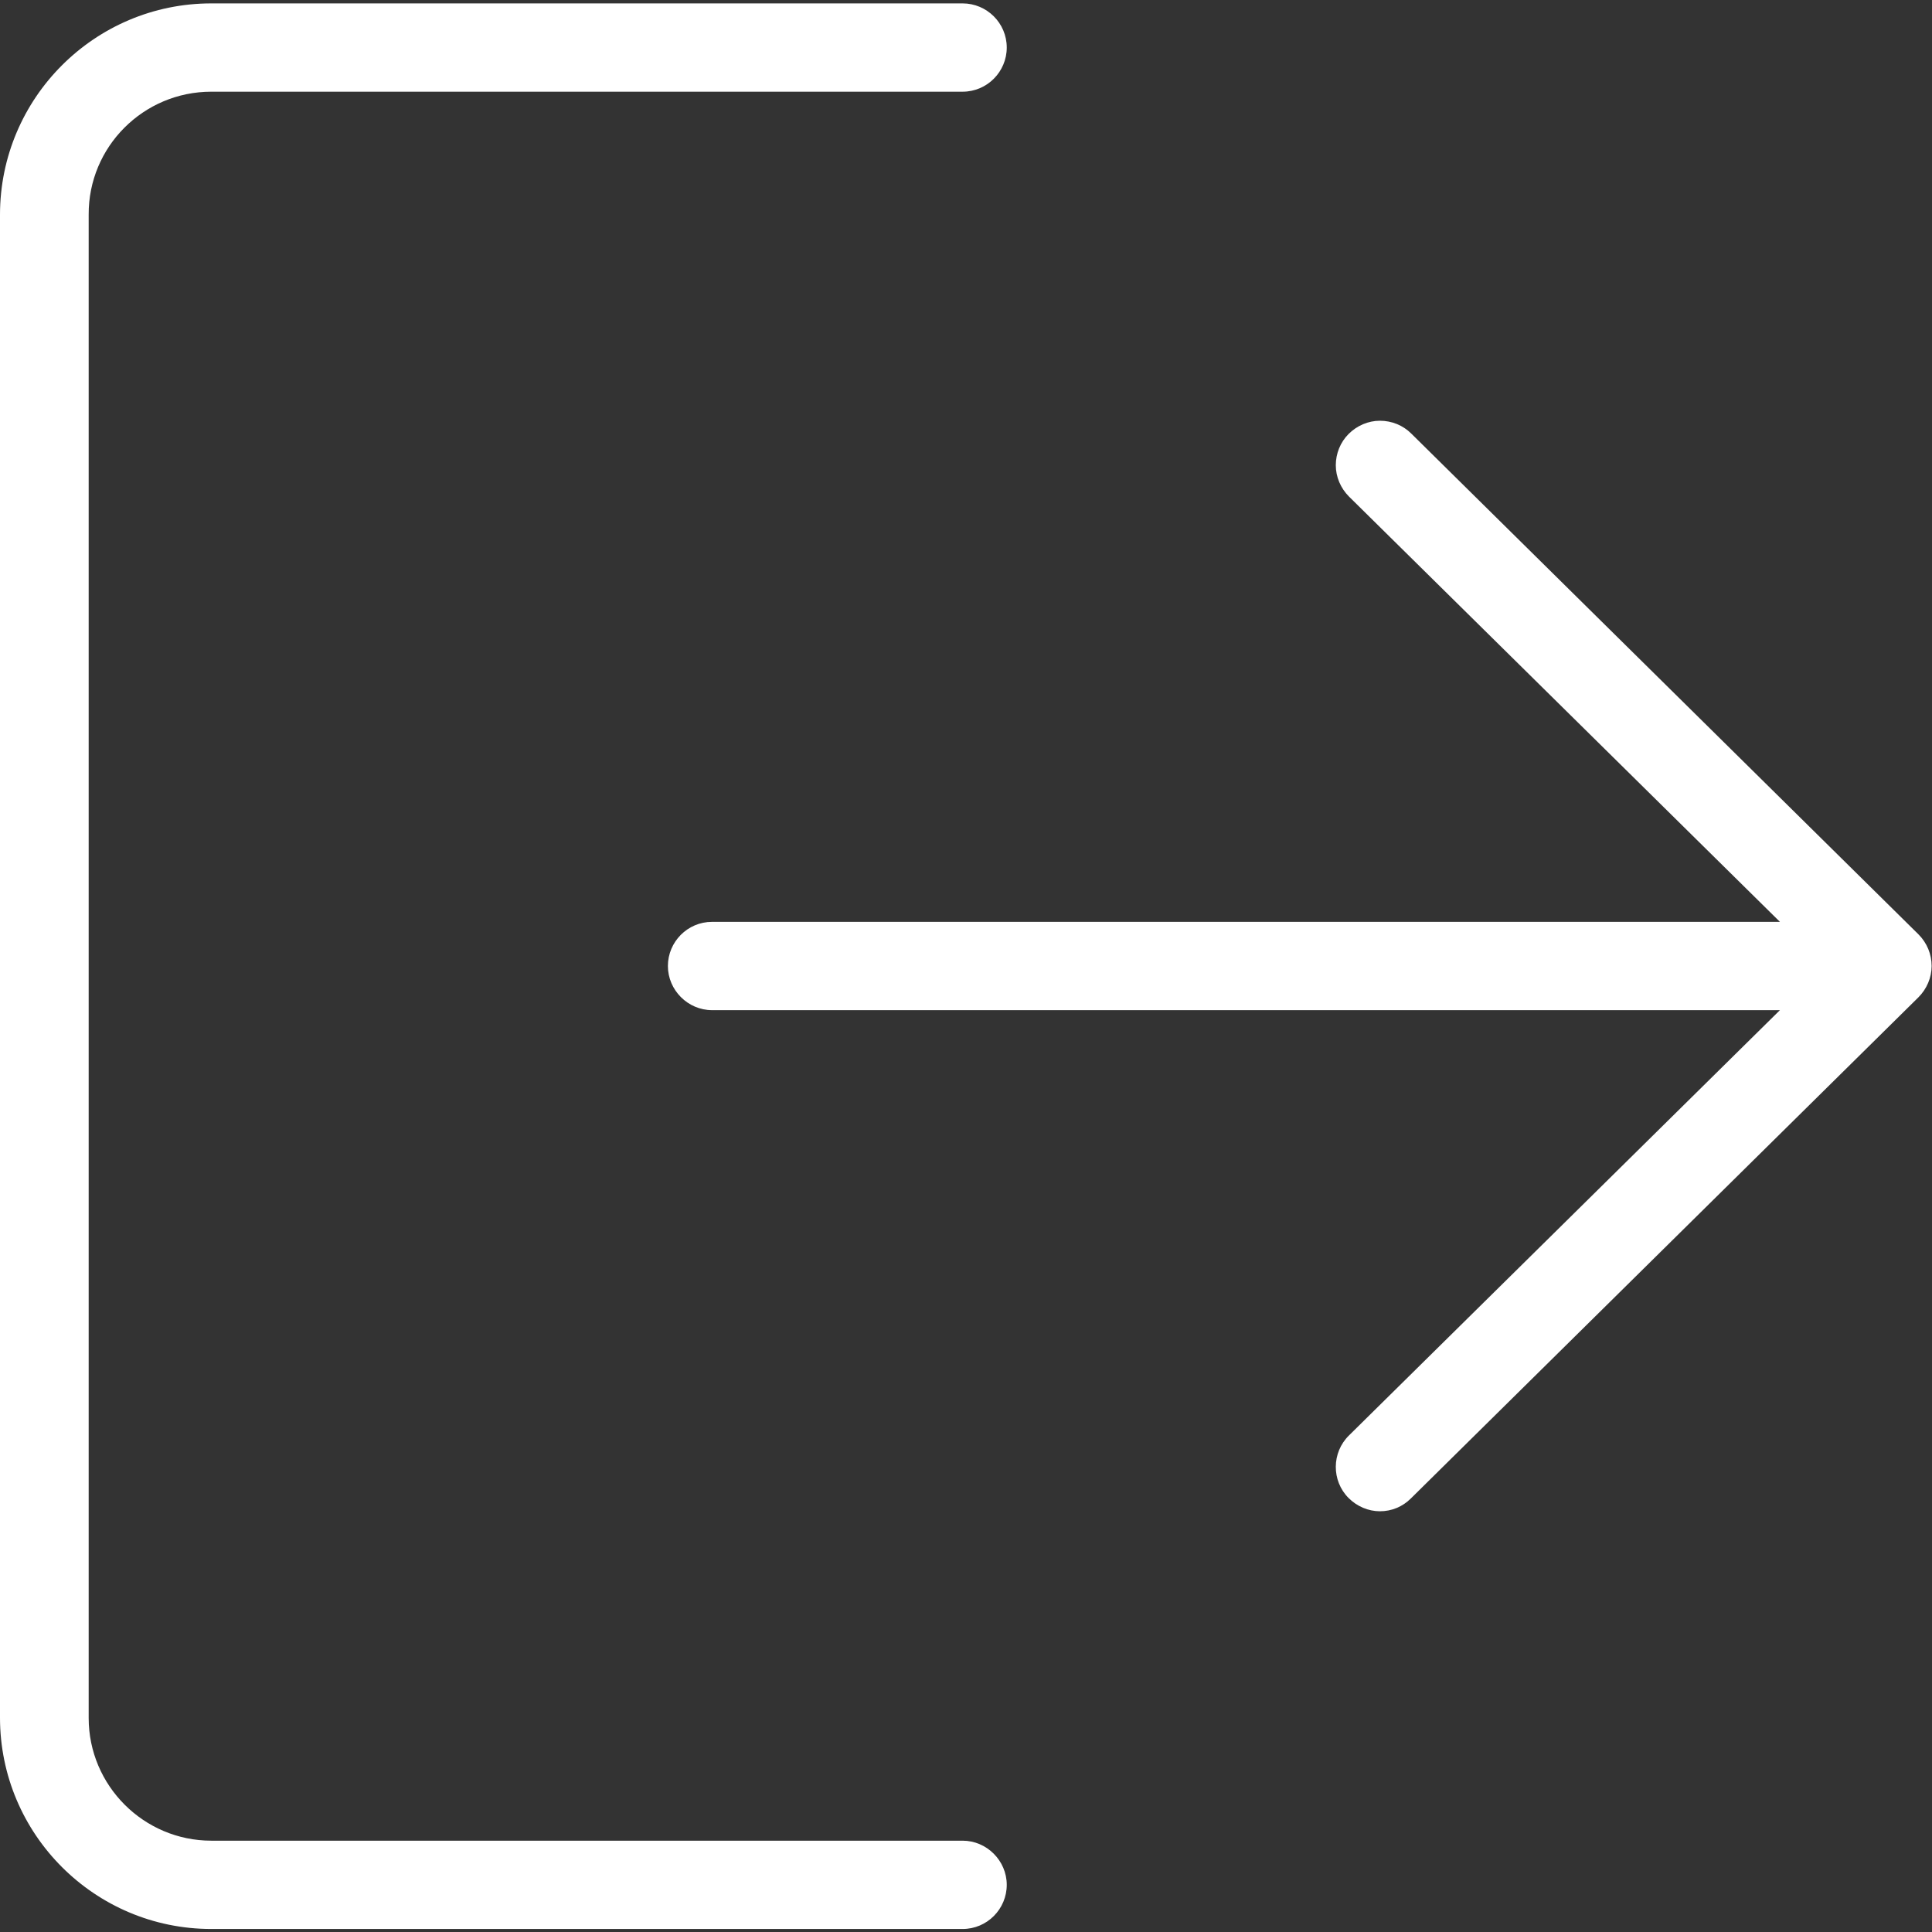<?xml version="1.0" encoding="utf-8"?>
<!-- Generator: Adobe Illustrator 24.0.2, SVG Export Plug-In . SVG Version: 6.00 Build 0)  -->
<svg version="1.1" id="Capa_1" xmlns="http://www.w3.org/2000/svg" xmlns:xlink="http://www.w3.org/1999/xlink" x="0px" y="0px"
	 width="512px" height="512px" viewBox="0 0 512 512" enable-background="new 0 0 512 512" xml:space="preserve">
<rect x="0" y="0" width="512" height="512" fill="#333333" stroke="none"/>
<g>
	<path fill="#FFFFFF" d="M56,0.9C25.1,0.9,0,26,0,56.9v398.3c0,30.9,25.1,56,56,56h199.1c6.5,0,11.7-5.3,11.7-11.7
		s-5.3-11.7-11.7-11.7H56c-17.9,0-32.5-14.6-32.5-32.5V56.9C23.4,38.9,38,24.3,56,24.3h199.1c6.5,0,11.7-5.3,11.7-11.7
		c0-6.5-5.3-11.7-11.7-11.7H56z"/>
	<path fill="#FFFFFF" d="M365.7,400.5c3.1,0,6-1.2,8.2-3.4l134.5-132.8c2.2-2.2,3.5-5.2,3.5-8.3c0-3.1-1.2-6.1-3.5-8.4L374,114.9
		c-2.2-2.2-5.2-3.4-8.3-3.4c-3.1,0-6.1,1.3-8.3,3.5c-2.2,2.2-3.4,5.2-3.4,8.3c0,3.1,1.3,6.1,3.5,8.3l114.2,112.7h-283
		c-6.5,0-11.7,5.3-11.7,11.7s5.3,11.7,11.7,11.7h283L357.5,380.4c-4.6,4.5-4.7,12-0.1,16.6C359.6,399.2,362.6,400.5,365.7,400.5z"/>
</g>
</svg>

